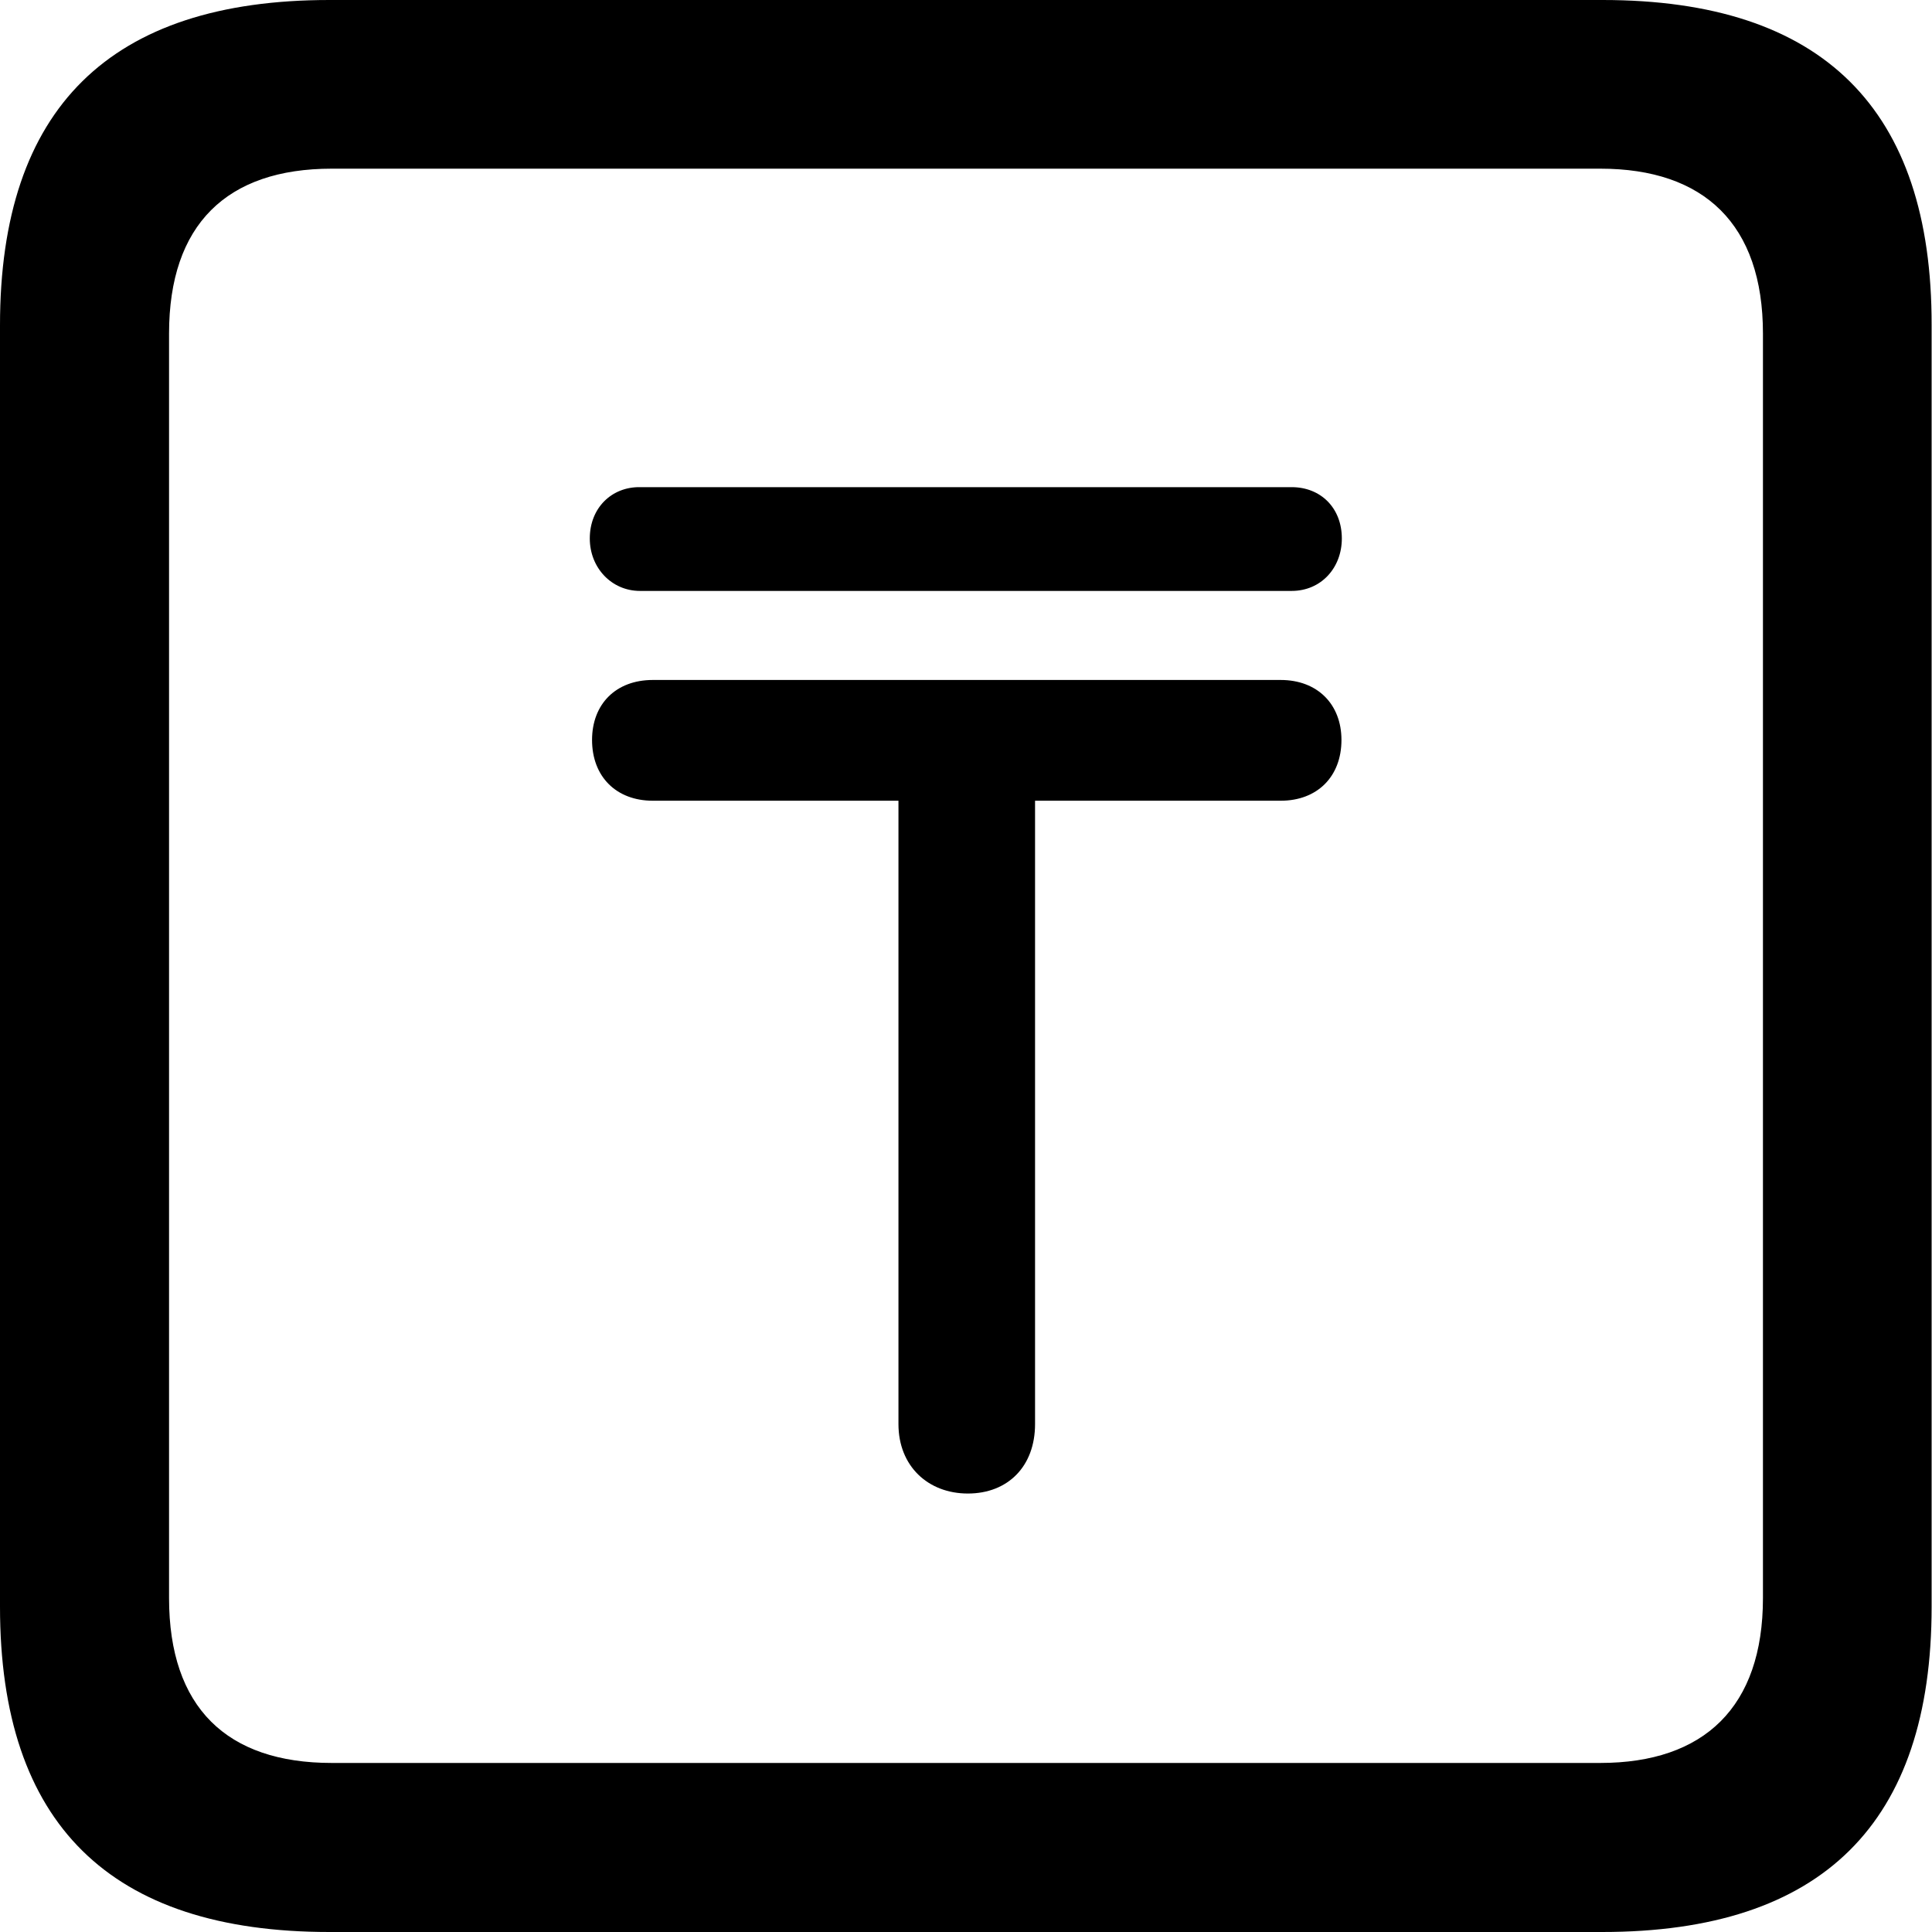 <?xml version="1.0" ?><!-- Generator: Adobe Illustrator 25.0.0, SVG Export Plug-In . SVG Version: 6.00 Build 0)  --><svg xmlns="http://www.w3.org/2000/svg" xmlns:xlink="http://www.w3.org/1999/xlink" version="1.1" id="Layer_1" x="0px" y="0px" viewBox="0 0 512 512" style="enable-background:new 0 0 512 512;" xml:space="preserve">
<path d="M87.3,512h337.3c58.4,0,87.3-28.9,87.3-86.2V86.2C512,28.9,483.1,0,424.7,0H87.3C29.2,0,0,28.6,0,86.2v339.6  C0,483.4,29.2,512,87.3,512z M87.9,467.2c-27.8,0-43.1-14.7-43.1-43.7V88.4c0-28.9,15.3-43.7,43.1-43.7h336.2  c27.5,0,43.1,14.7,43.1,43.7v335.1c0,28.9-15.6,43.7-43.1,43.7H87.9z M156.3,142.7c0,7.8,5.8,13.9,13.3,13.9h172.7  c7.8,0,13.3-6.1,13.3-13.9c0-8.1-5.6-13.6-13.3-13.6H169.6C162.1,129,156.3,134.6,156.3,142.7z M156.9,196.1  c0,9.7,6.4,16.1,16.1,16.1h65.1v165.2c0,11.1,7.8,18.4,18.4,18.4c10.6,0,17.8-7.2,17.8-18.4V212.2h65.1c9.7,0,16.1-6.4,16.1-16.1  c0-9.5-6.4-15.9-16.1-15.9H173C163.2,180.2,156.9,186.6,156.9,196.1z"/>
</svg>